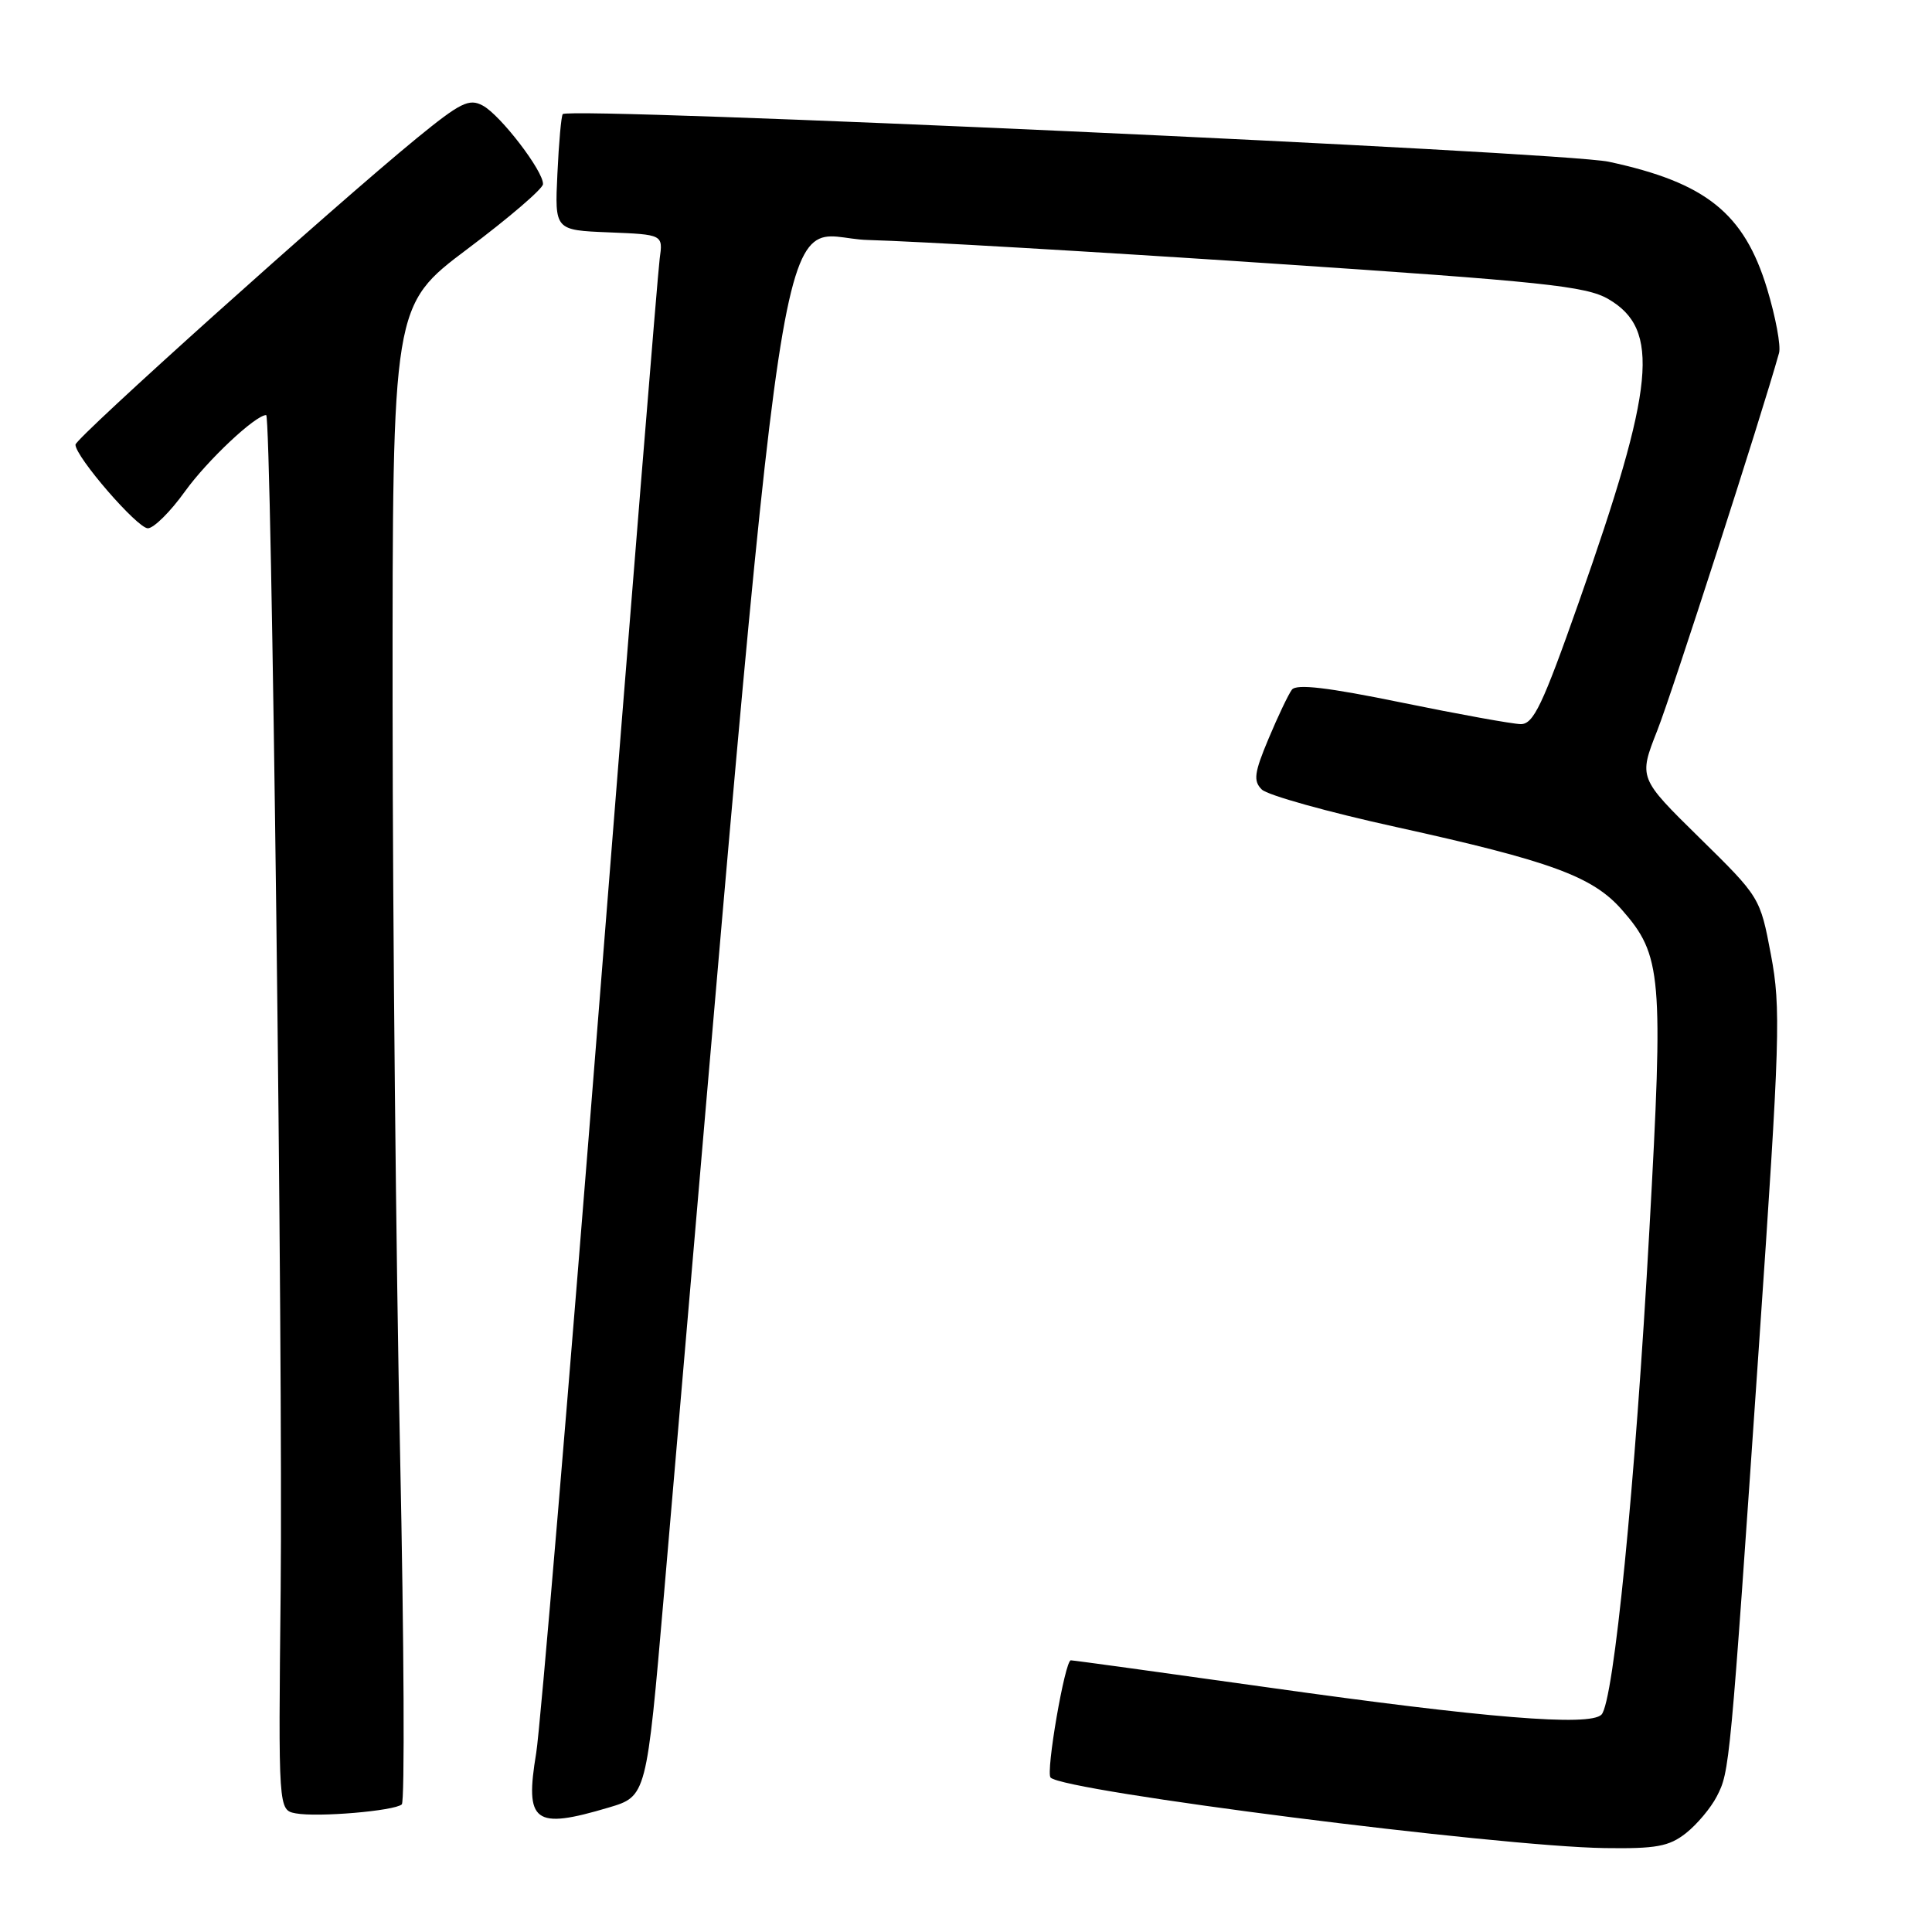 <?xml version="1.0" encoding="UTF-8" standalone="no"?>
<!DOCTYPE svg PUBLIC "-//W3C//DTD SVG 1.1//EN" "http://www.w3.org/Graphics/SVG/1.1/DTD/svg11.dtd" >
<svg xmlns="http://www.w3.org/2000/svg" xmlns:xlink="http://www.w3.org/1999/xlink" version="1.1" viewBox="0 0 256 256">
 <g >
 <path fill="currentColor"
d=" M 223.39 242.91 C 224.85 241.76 226.69 239.57 227.48 238.04 C 229.19 234.72 229.22 234.48 233.07 178.32 C 235.87 137.56 235.99 133.56 234.66 126.52 C 233.22 118.90 233.22 118.90 225.17 110.99 C 217.12 103.08 217.12 103.08 219.60 96.79 C 221.55 91.85 233.38 55.20 235.73 46.78 C 236.00 45.84 235.28 42.00 234.15 38.26 C 231.11 28.25 226.04 24.19 213.16 21.43 C 206.99 20.11 75.51 14.12 74.57 15.12 C 74.37 15.33 74.05 18.88 73.86 23.00 C 73.50 30.50 73.50 30.50 80.68 30.79 C 87.86 31.08 87.86 31.08 87.41 34.29 C 87.17 36.06 83.60 80.03 79.49 132.00 C 75.38 183.97 71.58 229.10 71.05 232.28 C 69.52 241.51 70.76 242.45 80.65 239.51 C 85.67 238.02 85.67 238.02 87.98 211.26 C 104.92 14.81 102.41 31.47 115.02 31.80 C 121.33 31.97 145.23 33.36 168.12 34.89 C 204.55 37.32 210.17 37.91 213.12 39.63 C 220.03 43.65 219.30 51.15 209.22 79.74 C 204.39 93.46 203.19 95.97 201.50 95.95 C 200.40 95.93 193.32 94.65 185.76 93.10 C 175.90 91.08 171.78 90.59 171.18 91.39 C 170.72 92.00 169.33 94.92 168.09 97.88 C 166.19 102.40 166.05 103.48 167.19 104.61 C 167.93 105.36 175.96 107.60 185.02 109.59 C 205.48 114.10 211.03 116.13 214.90 120.54 C 220.21 126.59 220.43 129.15 218.55 163.00 C 216.69 196.71 213.83 225.57 212.20 227.20 C 210.62 228.78 196.88 227.66 168.00 223.59 C 153.98 221.62 142.23 220.00 141.89 220.00 C 141.11 220.00 138.54 234.88 139.21 235.54 C 141.04 237.37 198.44 244.67 212.62 244.88 C 219.44 244.98 221.15 244.67 223.39 242.91 Z  M 53.24 239.09 C 53.64 238.73 53.54 217.75 53.01 192.46 C 52.48 167.18 52.04 122.64 52.02 93.48 C 52.00 40.46 52.00 40.46 61.95 32.98 C 67.43 28.87 71.93 25.01 71.95 24.40 C 72.03 22.70 66.31 15.24 63.97 13.99 C 62.16 13.01 61.02 13.58 55.19 18.34 C 44.12 27.41 10.00 58.04 10.00 58.92 C 10.00 60.53 18.20 70.00 19.59 70.00 C 20.37 70.00 22.59 67.80 24.52 65.10 C 27.48 60.99 33.85 55.00 35.27 55.00 C 35.97 55.00 37.51 180.21 37.19 210.67 C 36.88 239.84 36.88 239.84 39.19 240.28 C 42.11 240.82 52.26 239.96 53.24 239.09 Z "/>
</g>
</svg>